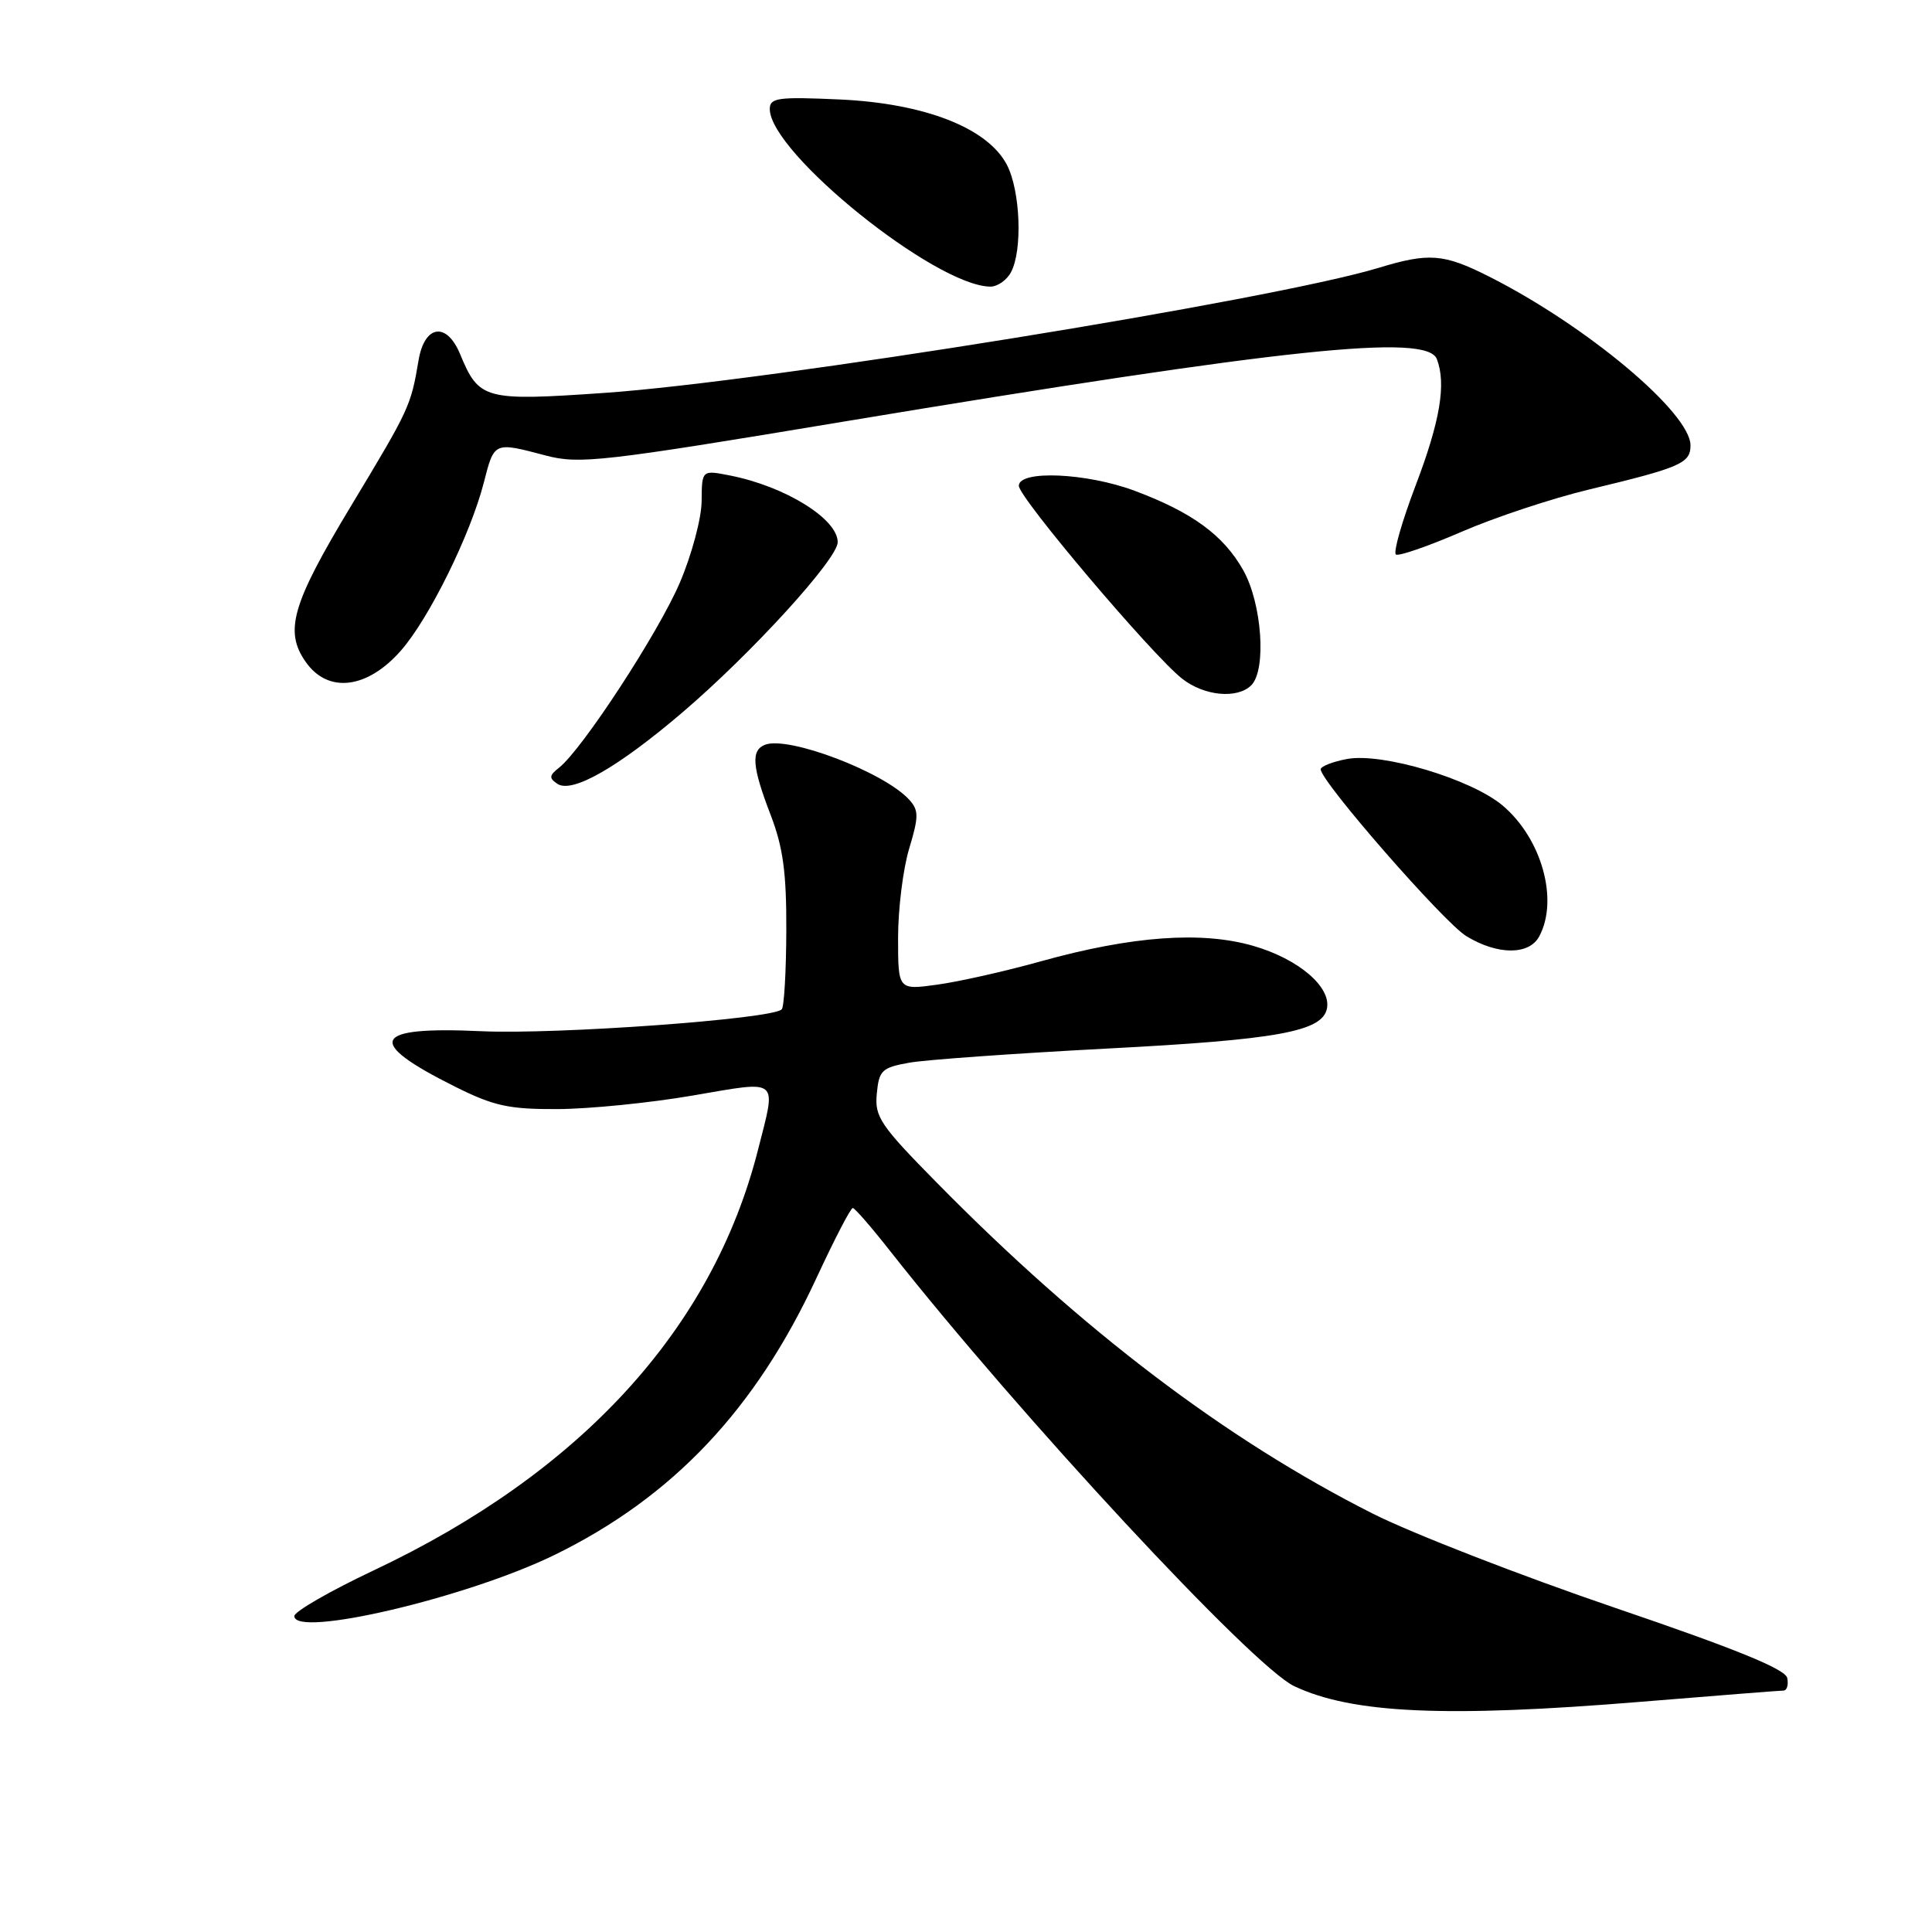 <?xml version="1.0" encoding="UTF-8" standalone="no"?>
<!DOCTYPE svg PUBLIC "-//W3C//DTD SVG 1.1//EN" "http://www.w3.org/Graphics/SVG/1.1/DTD/svg11.dtd" >
<svg xmlns="http://www.w3.org/2000/svg" xmlns:xlink="http://www.w3.org/1999/xlink" version="1.1" viewBox="0 0 256 256">
 <g >
 <path fill="currentColor"
d=" M 217.50 225.49 C 227.40 224.68 235.87 224.01 236.32 224.01 C 236.78 224.00 237.00 223.26 236.82 222.35 C 236.59 221.17 230.06 218.51 213.93 213.02 C 201.52 208.79 187.12 203.19 181.93 200.58 C 162.47 190.76 143.43 176.32 124.18 156.76 C 116.63 149.10 115.88 147.99 116.18 144.92 C 116.47 141.82 116.85 141.46 120.50 140.81 C 122.70 140.42 134.40 139.59 146.50 138.95 C 169.31 137.77 175.24 136.69 175.83 133.62 C 176.39 130.76 172.05 127.07 166.09 125.34 C 159.25 123.35 149.99 124.02 137.95 127.37 C 133.24 128.69 127.05 130.08 124.20 130.47 C 119.00 131.19 119.00 131.19 119.00 124.25 C 119.00 120.44 119.66 115.13 120.47 112.45 C 121.75 108.19 121.75 107.38 120.48 105.97 C 117.18 102.33 104.50 97.49 101.38 98.68 C 99.48 99.41 99.65 101.58 102.12 108.00 C 103.77 112.29 104.22 115.66 104.19 123.34 C 104.17 128.75 103.90 133.43 103.58 133.75 C 102.30 135.03 73.79 137.10 63.77 136.64 C 49.26 135.97 48.29 137.99 60.26 143.97 C 65.44 146.56 67.42 146.99 73.91 146.96 C 78.08 146.94 86.11 146.14 91.75 145.17 C 103.46 143.17 102.89 142.70 100.44 152.36 C 94.42 176.06 76.99 195.13 49.46 208.11 C 43.71 210.83 39.00 213.54 39.00 214.14 C 39.00 217.07 61.87 211.70 73.45 206.05 C 89.13 198.39 100.13 186.76 108.22 169.27 C 110.58 164.19 112.72 160.05 113.00 160.07 C 113.28 160.09 115.52 162.67 117.98 165.81 C 135.18 187.64 165.98 220.81 171.48 223.42 C 179.14 227.06 191.62 227.62 217.50 225.49 Z  M 203.96 124.07 C 206.56 119.22 204.27 111.09 199.10 106.73 C 194.92 103.22 183.14 99.70 178.49 100.57 C 176.57 100.93 175.00 101.55 175.00 101.94 C 175.00 103.54 191.31 122.22 194.29 124.04 C 198.44 126.57 202.62 126.58 203.96 124.07 Z  M 90.39 94.43 C 99.56 86.61 111.00 74.07 111.00 71.84 C 111.00 68.76 104.05 64.45 96.75 63.01 C 93.00 62.27 93.00 62.27 92.97 66.38 C 92.96 68.65 91.66 73.52 90.08 77.21 C 87.26 83.82 77.14 99.32 74.07 101.73 C 72.76 102.76 72.73 103.11 73.87 103.87 C 75.82 105.15 81.85 101.71 90.39 94.43 Z  M 165.80 90.80 C 167.84 88.76 167.22 79.94 164.72 75.53 C 162.10 70.90 157.96 67.88 150.37 65.04 C 143.99 62.65 135.00 62.26 135.00 64.37 C 135.00 65.94 152.67 86.81 156.64 89.93 C 159.56 92.23 163.96 92.64 165.80 90.80 Z  M 53.12 86.21 C 56.85 81.97 62.35 70.81 64.11 63.94 C 65.50 58.51 65.43 58.54 72.32 60.36 C 76.77 61.53 79.74 61.20 111.82 55.86 C 170.35 46.14 189.08 44.16 190.39 47.58 C 191.65 50.86 190.83 55.77 187.60 64.27 C 185.76 69.10 184.58 73.24 184.97 73.48 C 185.36 73.72 189.29 72.36 193.70 70.45 C 198.11 68.54 205.72 66.02 210.61 64.85 C 222.70 61.95 224.00 61.38 224.00 59.02 C 224.00 54.70 210.22 43.15 197.28 36.63 C 191.29 33.61 189.35 33.46 182.64 35.50 C 168.58 39.76 101.70 50.57 80.11 52.06 C 64.19 53.16 63.47 52.97 60.97 46.93 C 59.18 42.60 56.25 43.04 55.46 47.75 C 54.43 53.83 54.29 54.13 46.49 67.08 C 38.68 80.04 37.64 83.62 40.51 87.71 C 43.46 91.92 48.65 91.30 53.12 86.21 Z  M 133.96 36.07 C 135.51 33.18 135.21 25.32 133.43 21.86 C 130.89 16.96 122.53 13.69 111.25 13.18 C 103.09 12.81 102.00 12.96 102.00 14.44 C 102.00 20.22 123.92 37.88 131.21 37.98 C 132.16 37.99 133.40 37.13 133.96 36.07 Z "/>
</g>
</svg>